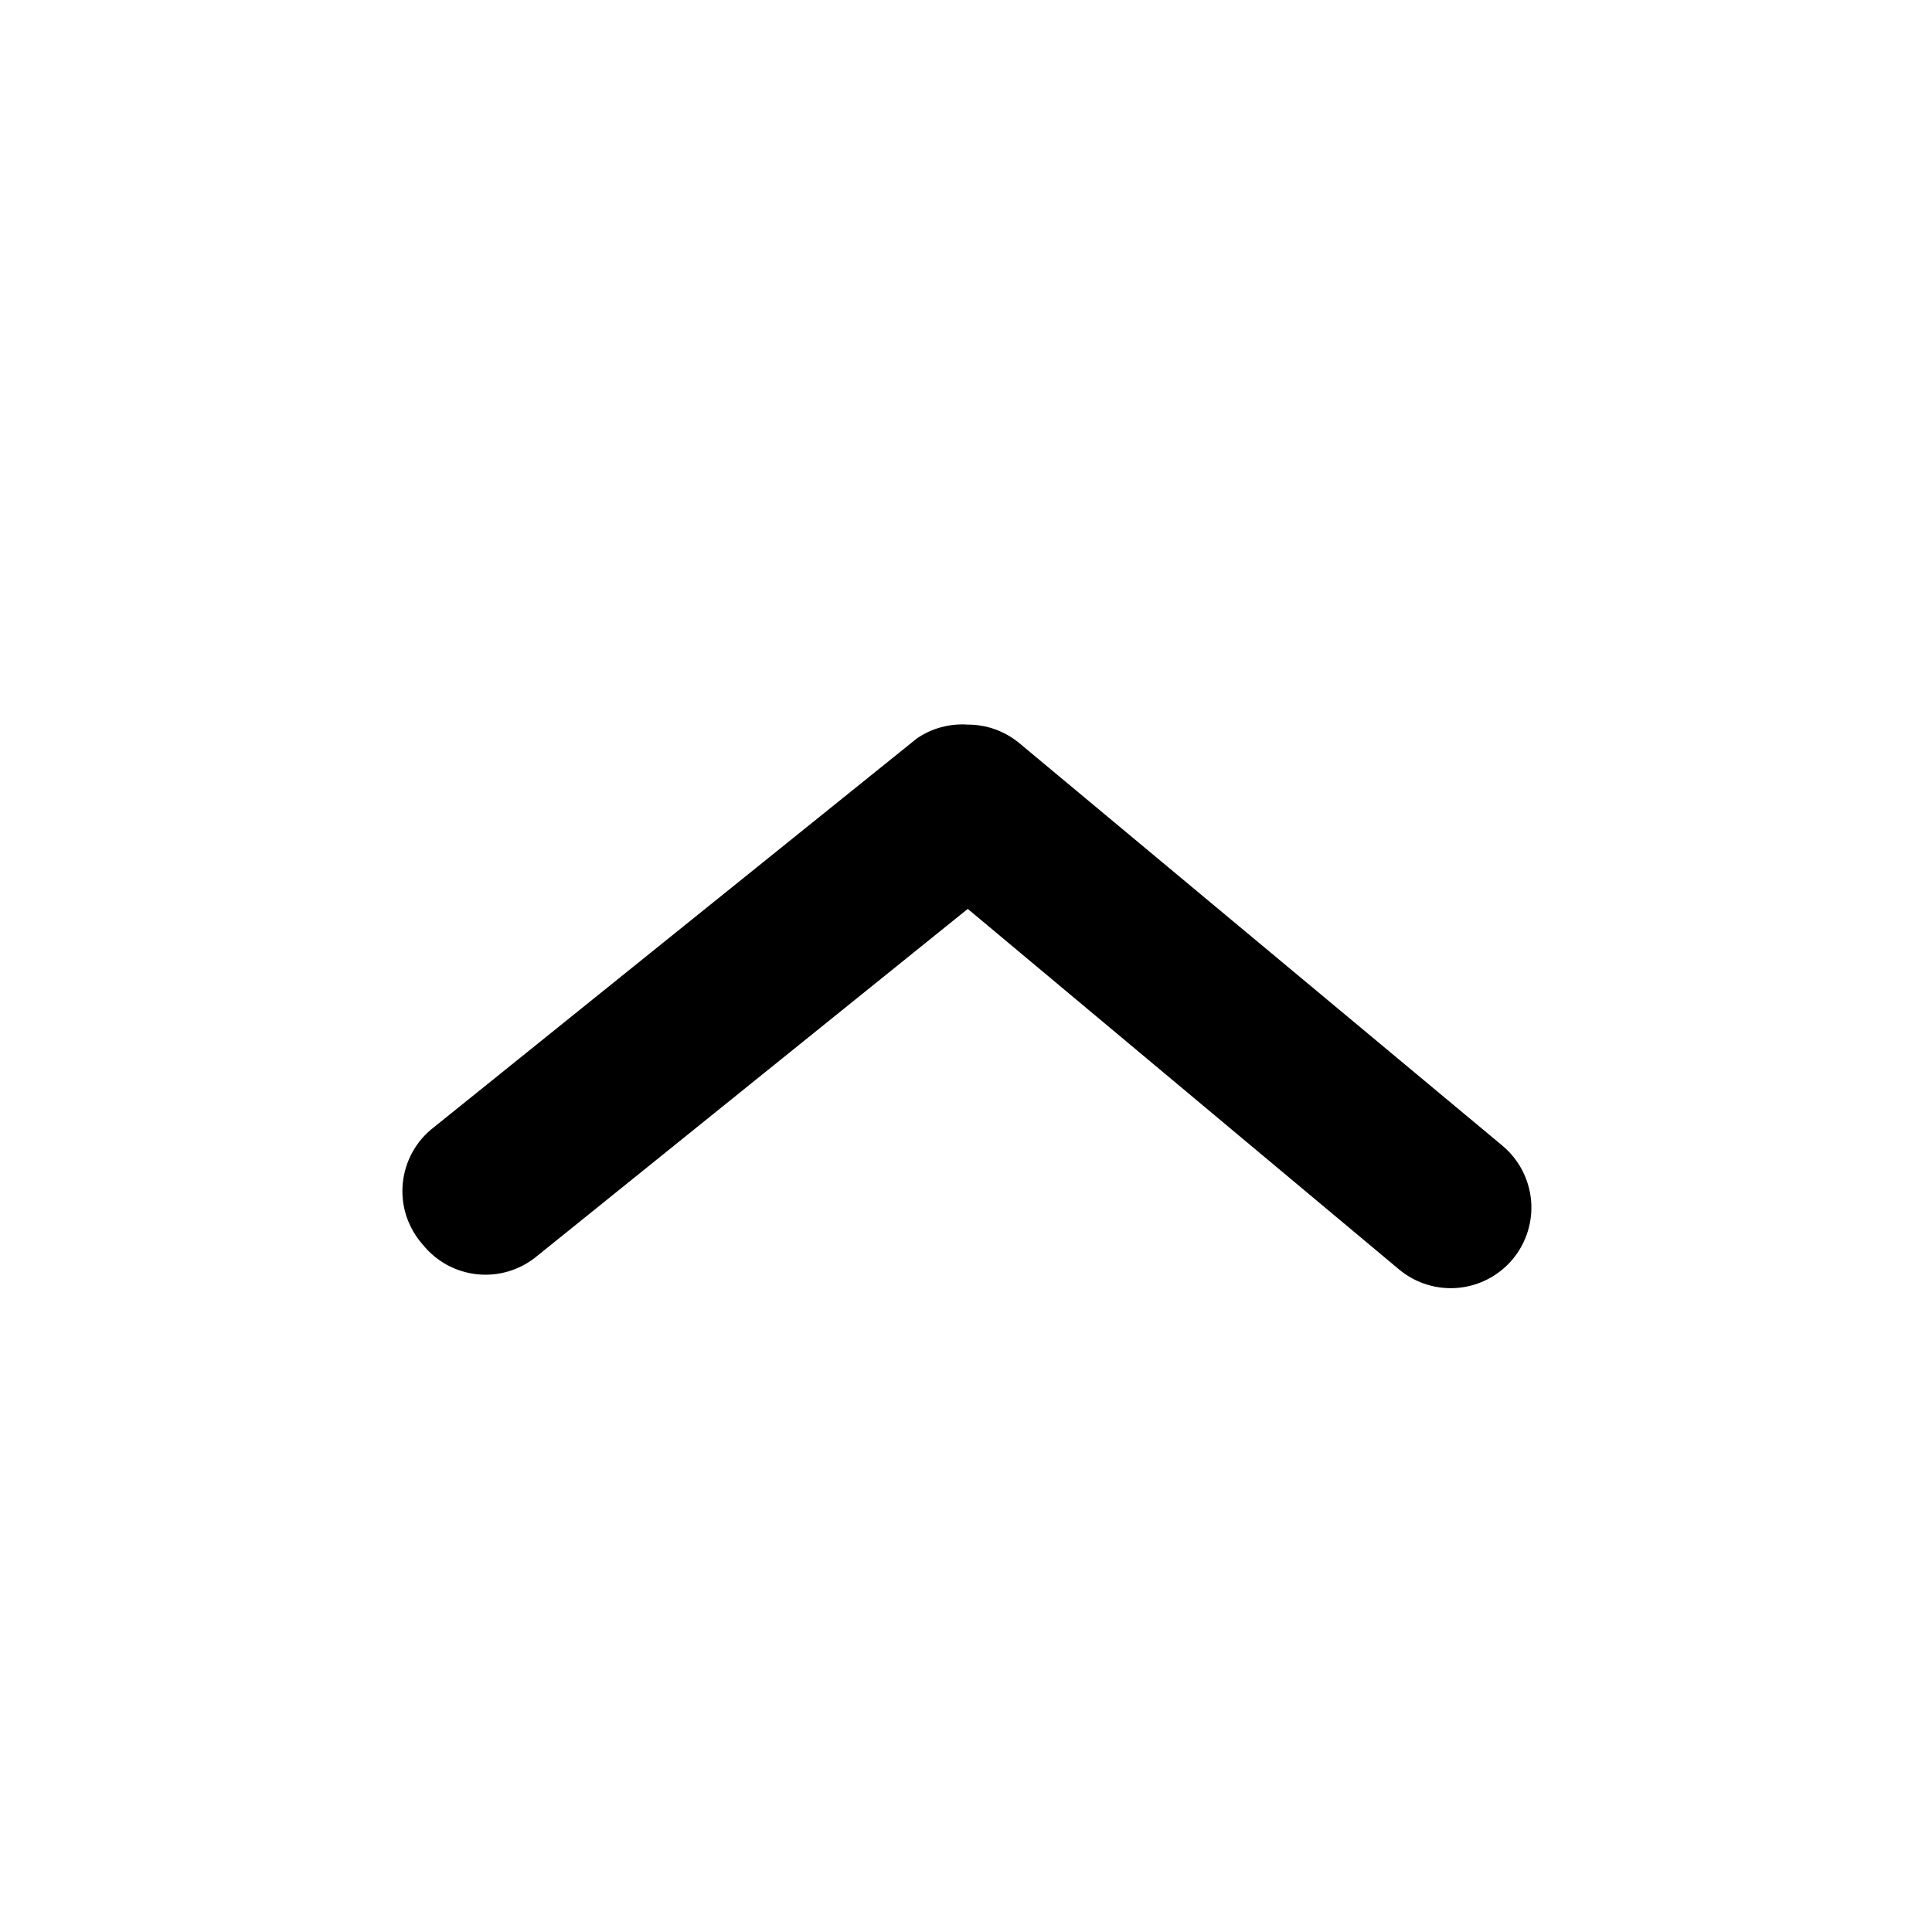 <svg width="36" height="36" viewBox="0 0 36 36" fill="none" xmlns="http://www.w3.org/2000/svg">
<path d="M18.033 13.502C18.384 13.501 18.723 13.623 18.993 13.847L27.993 21.346C28.299 21.601 28.492 21.967 28.529 22.364C28.565 22.76 28.443 23.155 28.188 23.462C27.933 23.768 27.568 23.96 27.171 23.997C26.774 24.034 26.379 23.911 26.073 23.657L18.033 16.936L9.993 23.416C9.84 23.541 9.663 23.634 9.474 23.69C9.284 23.747 9.085 23.765 8.889 23.744C8.692 23.723 8.502 23.663 8.328 23.569C8.155 23.474 8.002 23.346 7.878 23.192C7.741 23.037 7.637 22.856 7.572 22.66C7.508 22.464 7.485 22.256 7.505 22.051C7.525 21.845 7.587 21.646 7.687 21.465C7.787 21.285 7.924 21.127 8.088 21.002L17.088 13.757C17.366 13.568 17.698 13.479 18.033 13.502Z" fill="black"/>
</svg>
